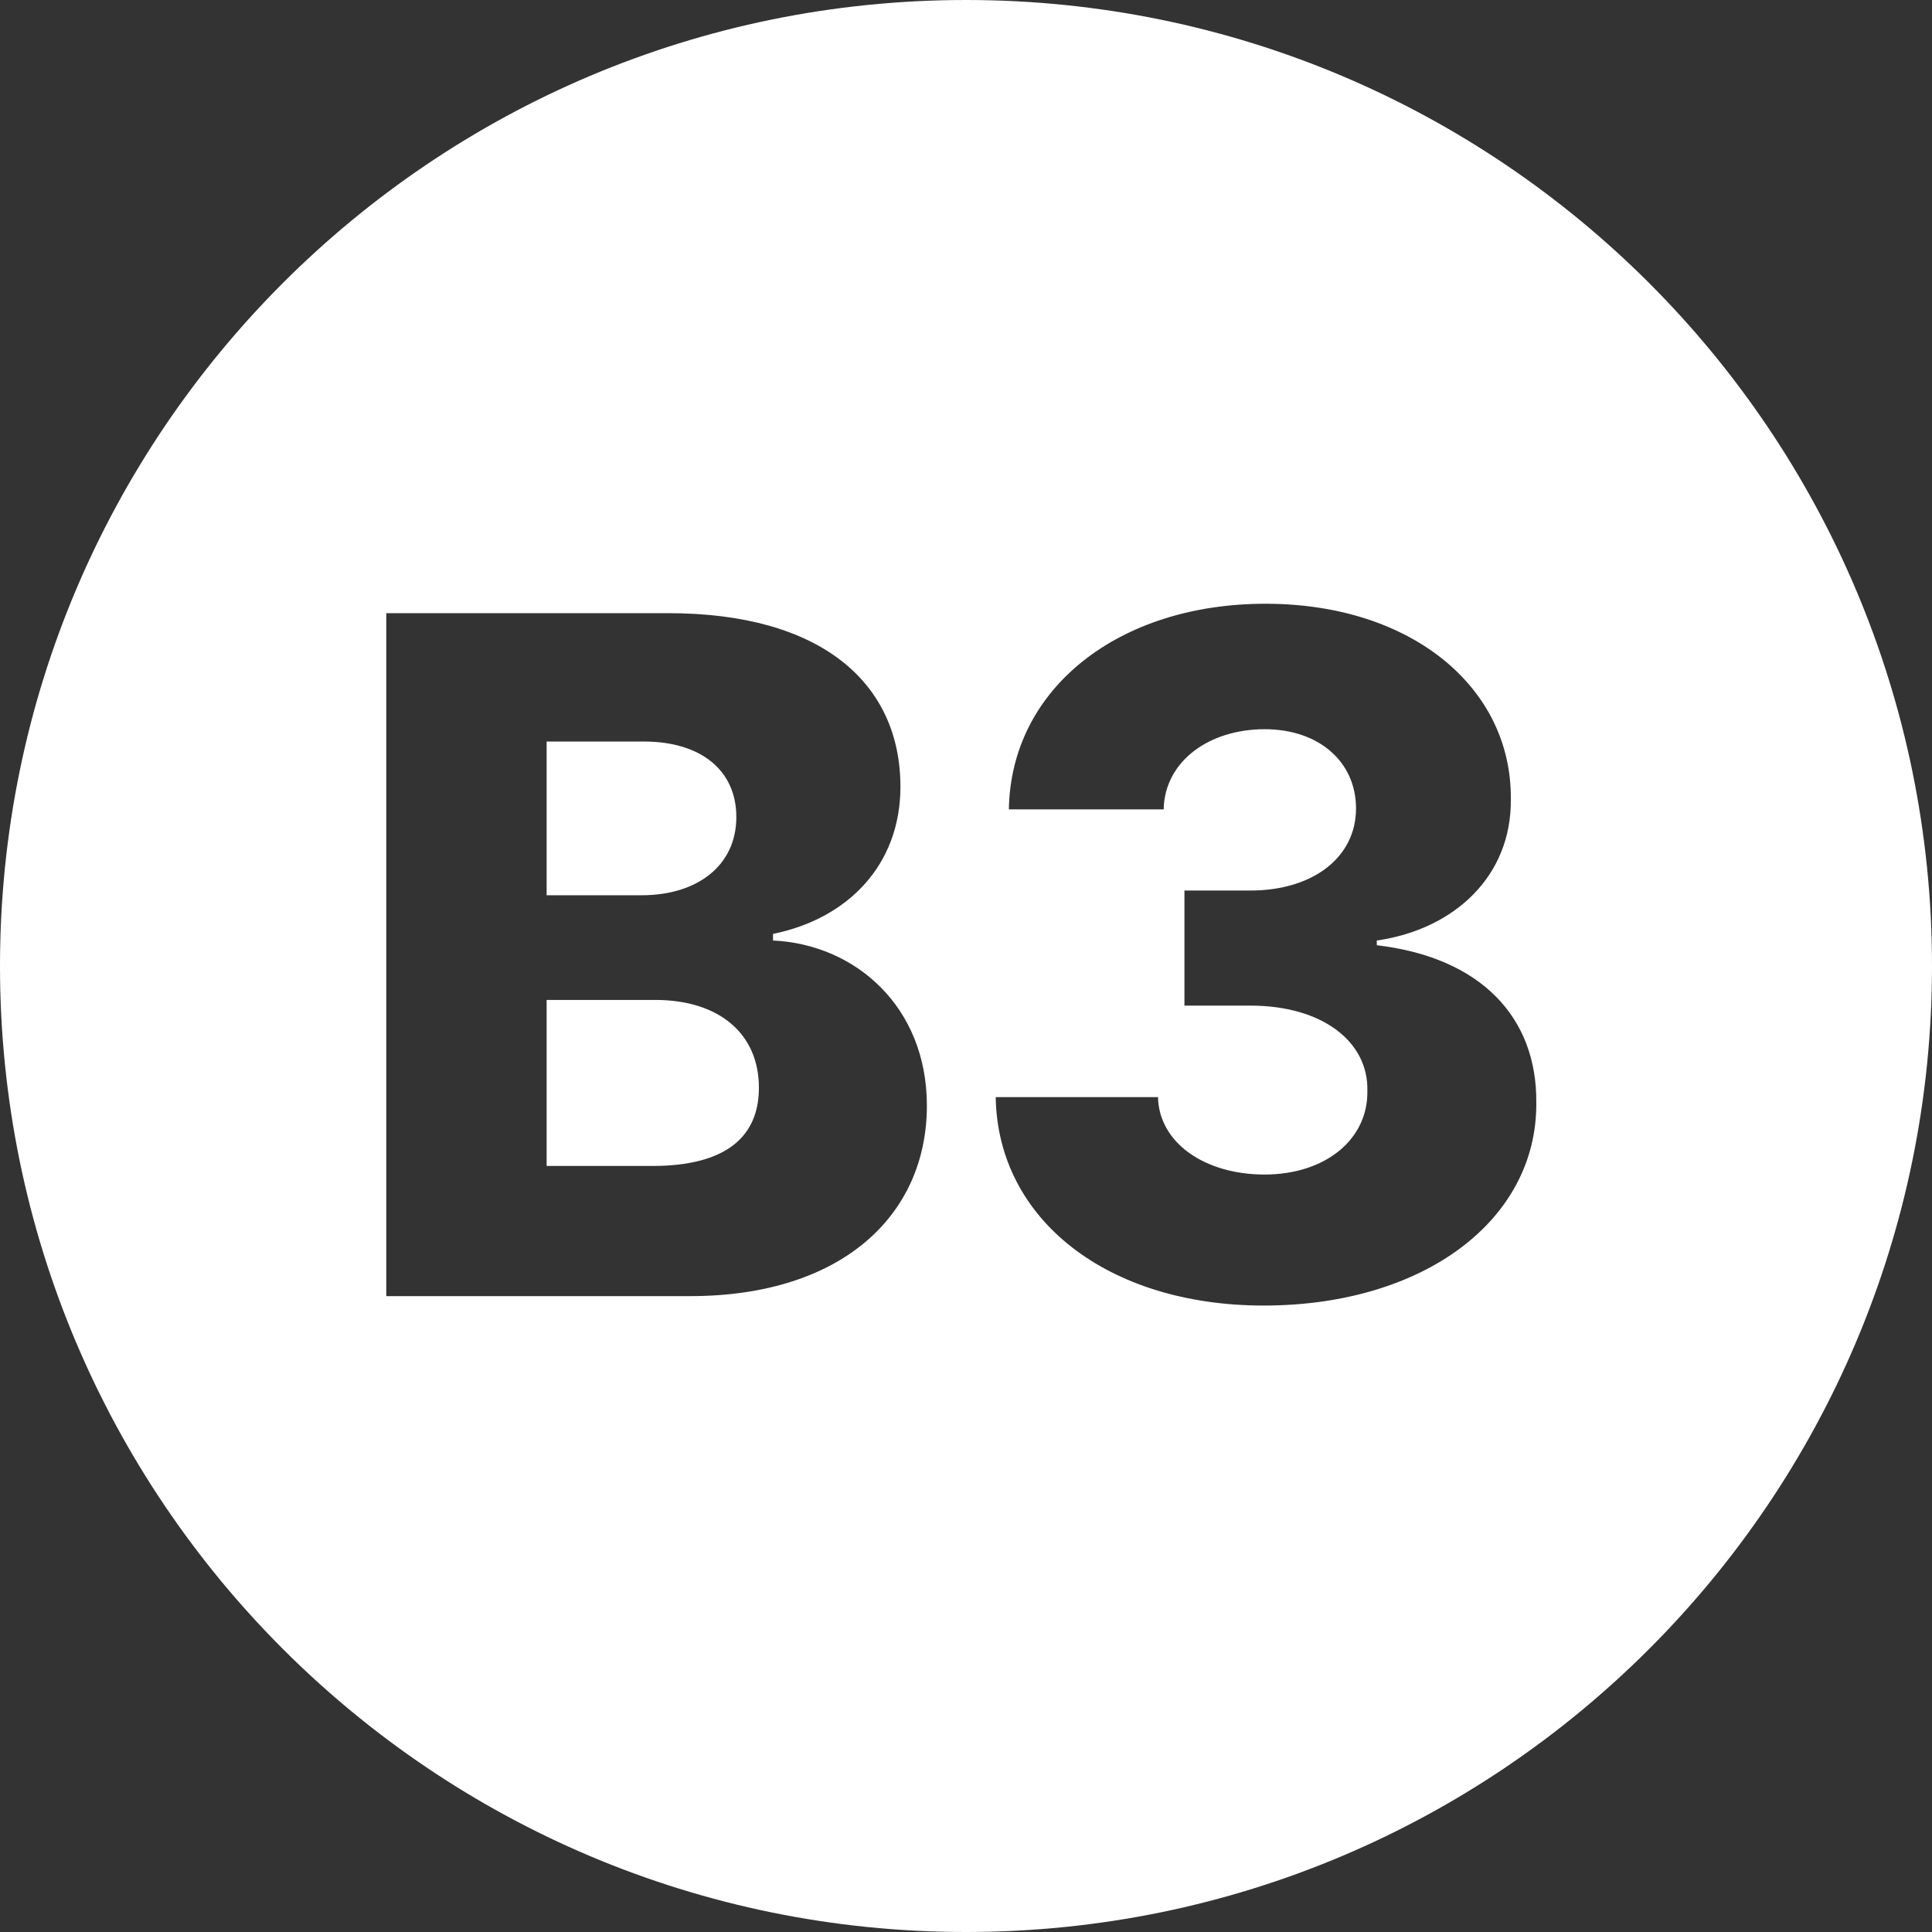 <svg width="16" height="16" viewBox="0 0 16 16" fill="none" xmlns="http://www.w3.org/2000/svg">
<rect x="0" y="0" width="16" height="16" fill="#333333" stroke="none"/>
<path fill-rule="evenodd" clip-rule="evenodd" d="M16 8C16 12.418 12.418 16 8 16C3.582 16 0 12.418 0 8C0 3.582 3.582 0 8 0C12.418 0 16 3.582 16 8ZM10.465 10.812C9.176 10.812 8.262 10.102 8.246 9.086H9.59C9.598 9.461 9.973 9.727 10.473 9.727C10.973 9.727 11.332 9.438 11.324 9.031C11.332 8.625 10.949 8.328 10.355 8.328H9.809V7.375H10.355C10.871 7.375 11.23 7.102 11.23 6.695C11.23 6.312 10.926 6.039 10.473 6.039C10.012 6.039 9.645 6.305 9.637 6.703H8.355C8.371 5.703 9.262 5 10.48 5C11.691 5 12.52 5.695 12.512 6.617C12.52 7.25 12.051 7.695 11.402 7.789V7.828C12.27 7.93 12.73 8.43 12.723 9.133C12.73 10.109 11.785 10.812 10.465 10.812ZM3.199 5.078V10.734H5.715C6.965 10.734 7.676 10.07 7.676 9.156C7.676 8.336 7.082 7.82 6.402 7.789V7.734C7.02 7.609 7.457 7.164 7.457 6.516C7.457 5.656 6.801 5.078 5.535 5.078H3.199ZM6.285 9.008C6.285 9.414 6.012 9.656 5.402 9.656H4.527V8.281H5.426C5.957 8.281 6.285 8.562 6.285 9.008ZM6.098 6.766C6.098 7.172 5.77 7.414 5.316 7.414H4.527V6.141H5.332C5.809 6.141 6.098 6.383 6.098 6.766Z" fill="white"/>
</svg>
